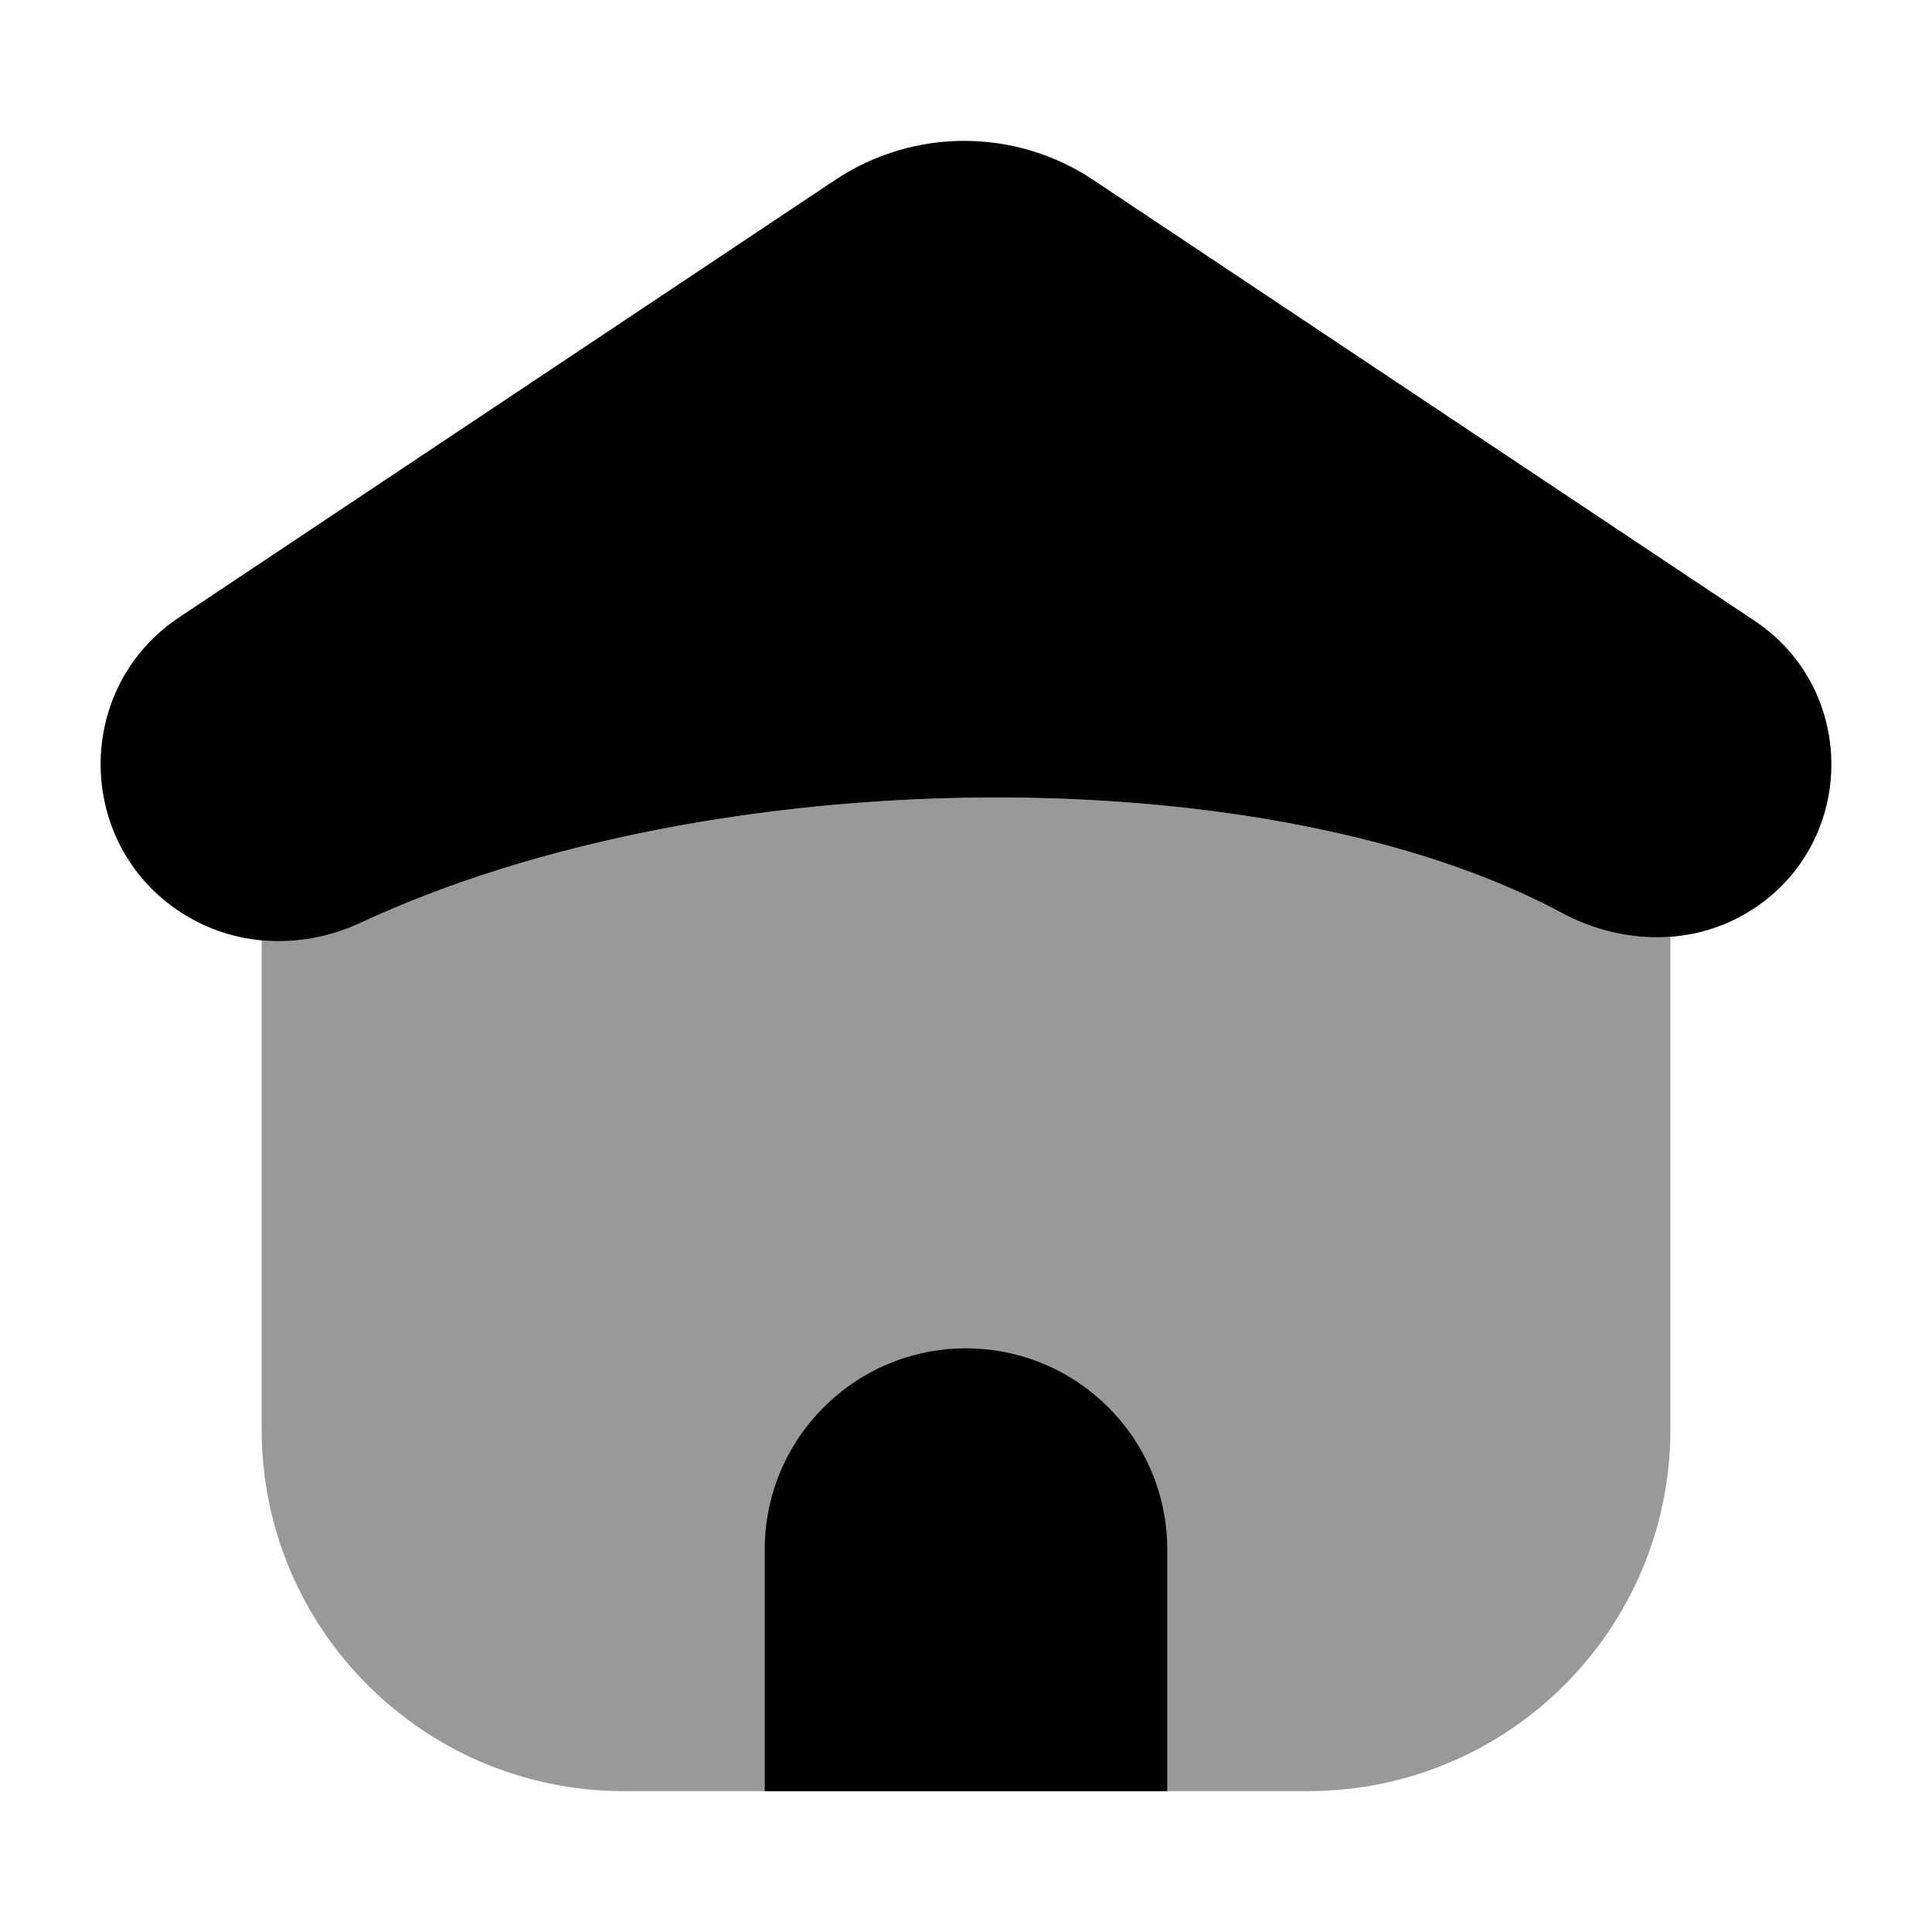 <svg width="35" height="35" viewBox="0 0 35 35" fill="none" xmlns="http://www.w3.org/2000/svg">
<path fill-rule="evenodd" clip-rule="evenodd" d="M19.806 3.26C18.39 2.316 16.546 2.316 15.13 3.26L3.249 11.181C1.293 12.485 1.362 15.382 3.377 16.591C4.369 17.186 5.555 17.174 6.53 16.719C9.692 15.244 13.817 14.473 17.856 14.448C21.907 14.424 25.723 15.152 28.299 16.541C29.286 17.072 30.573 17.182 31.658 16.531C33.627 15.349 33.695 12.519 31.784 11.245L19.806 3.26Z" fill="currentColor"/>
<path opacity="0.4" fill-rule="evenodd" clip-rule="evenodd" d="M4.74 17.036C5.355 17.093 5.977 16.978 6.53 16.719C9.692 15.245 13.817 14.473 17.856 14.448C21.907 14.424 25.723 15.152 28.3 16.541C28.883 16.855 29.571 17.022 30.261 16.971V25.893C30.261 29.515 27.321 32.448 23.698 32.448H11.302C7.679 32.448 4.74 29.515 4.74 25.893V17.036Z" fill="currentColor"/>
<path fill-rule="evenodd" clip-rule="evenodd" d="M21.146 32.448H13.854V28.073C13.854 26.059 15.486 24.427 17.5 24.427C19.513 24.427 21.146 26.059 21.146 28.073V32.448Z" fill="currentColor"/>
</svg>
